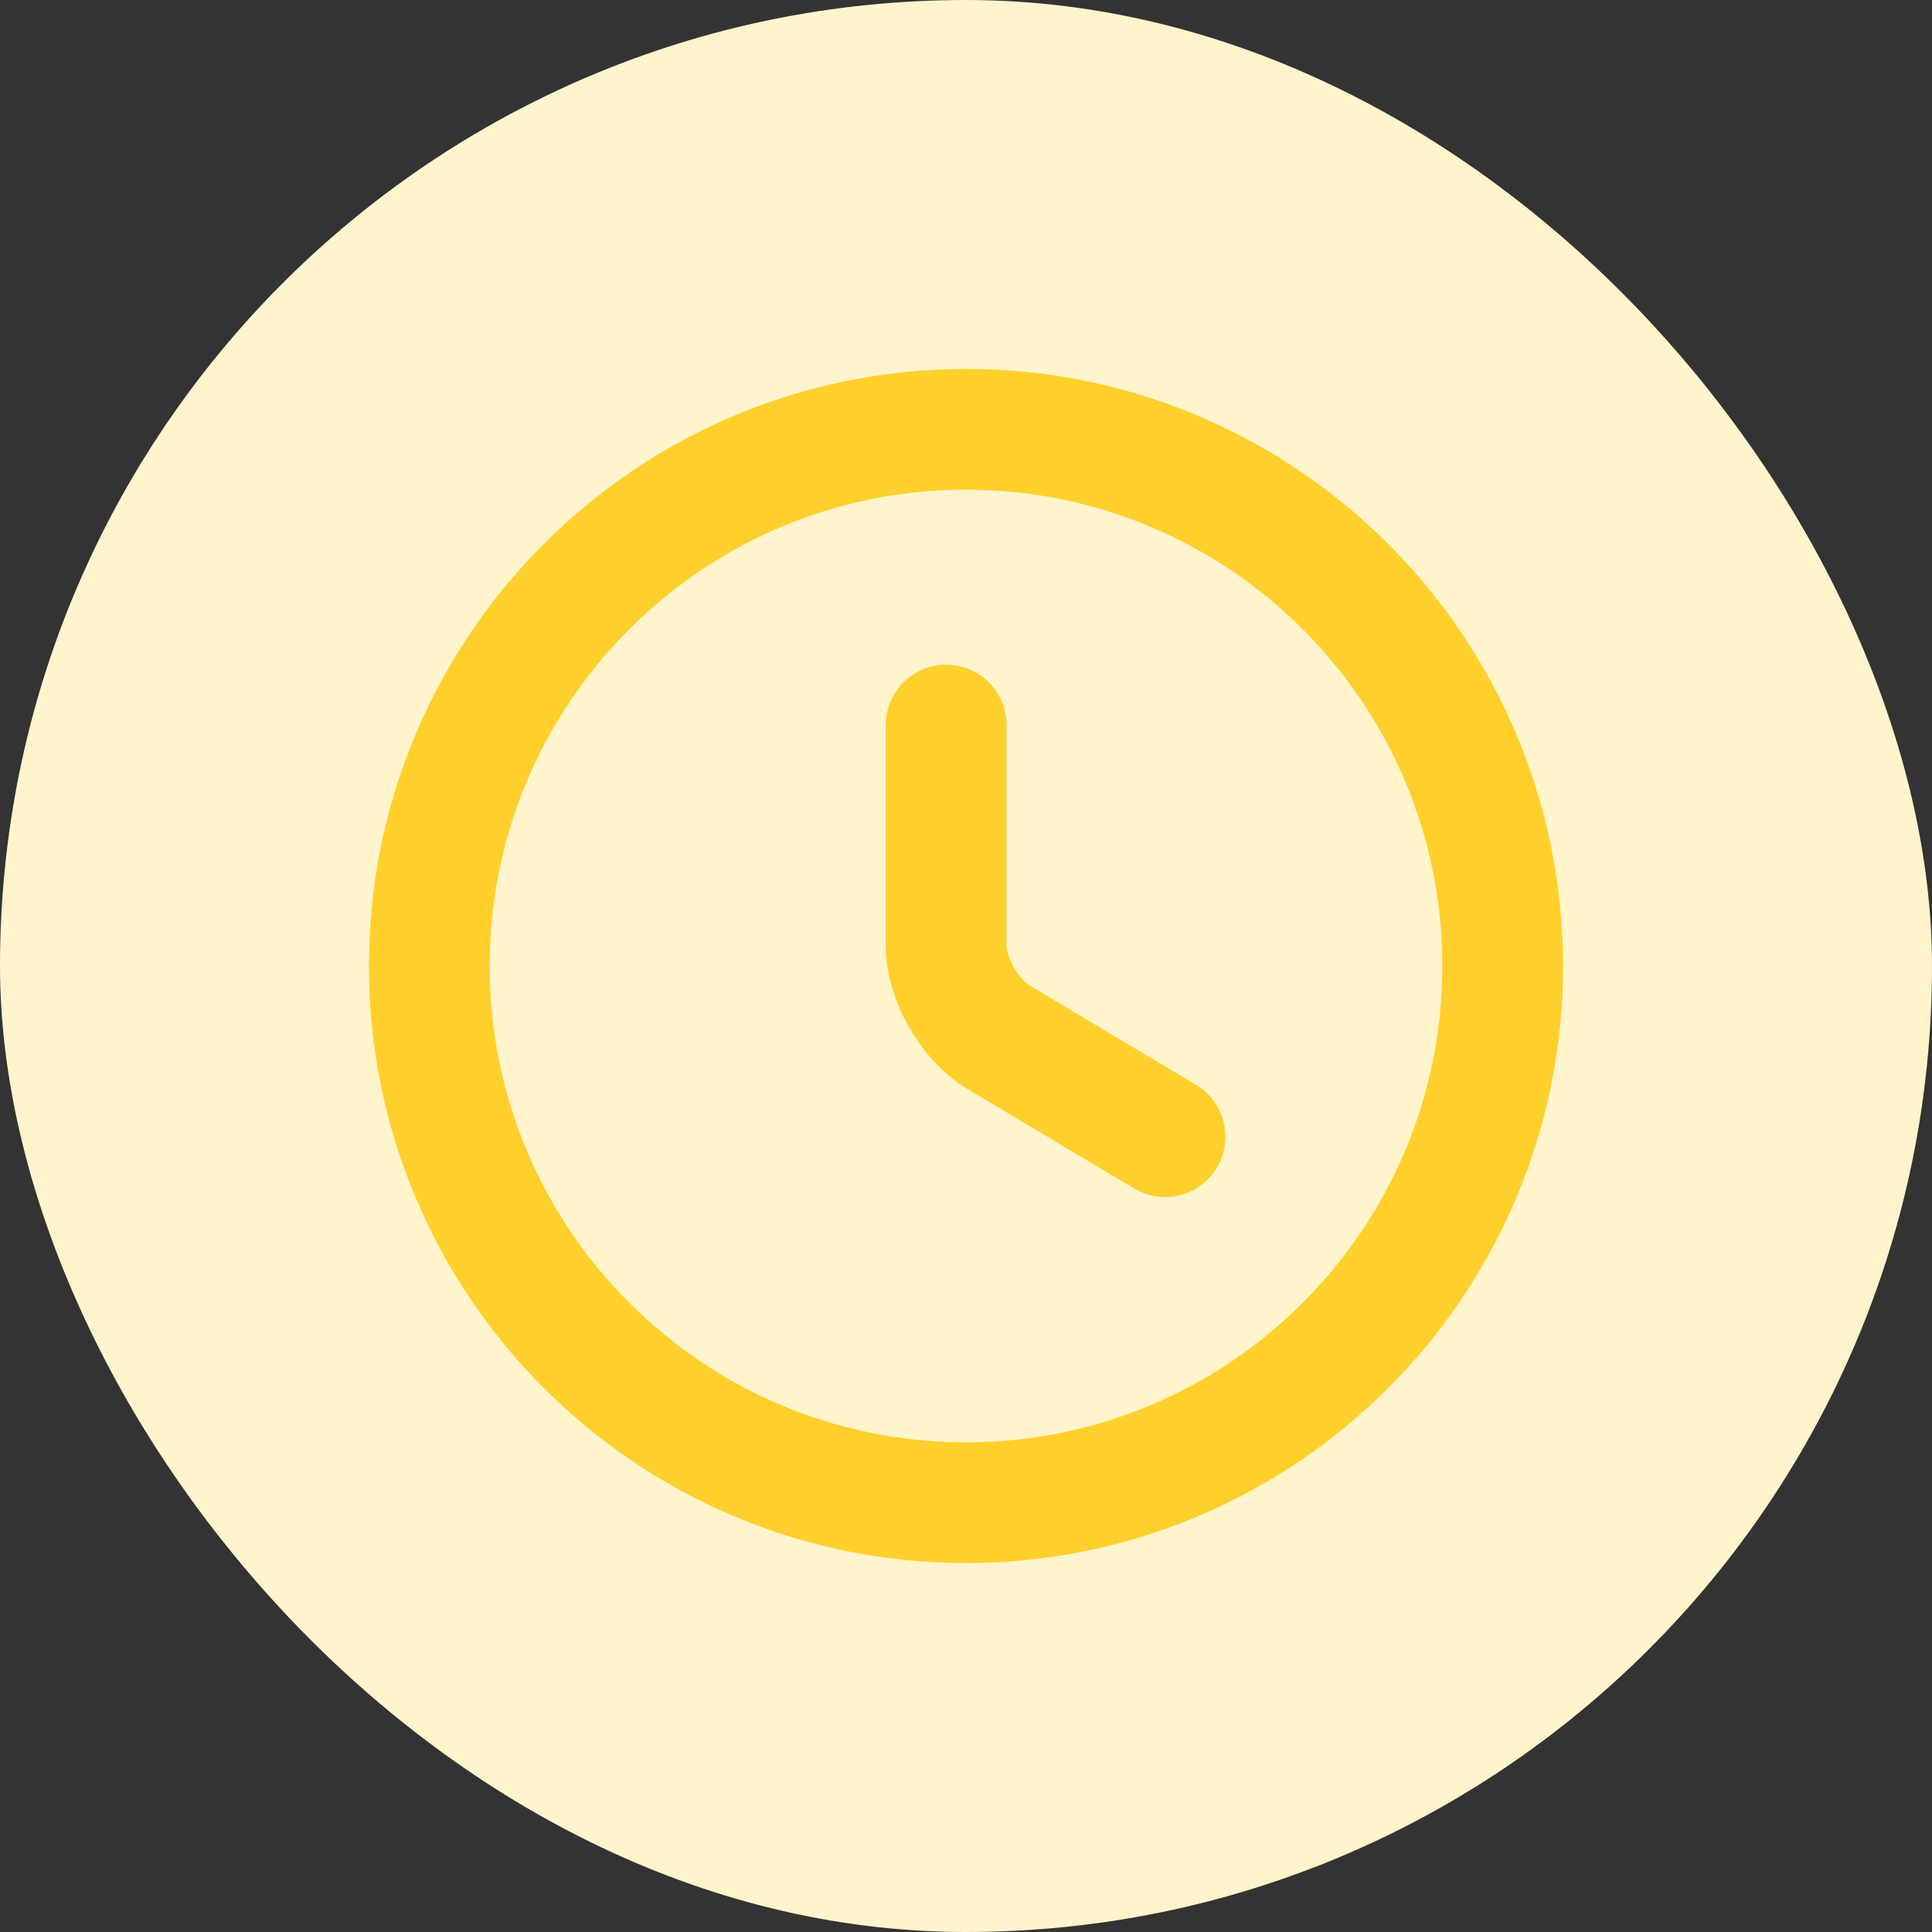 <svg width="24" height="24" viewBox="0 0 24 24" fill="none" xmlns="http://www.w3.org/2000/svg">
    <rect x="0" y="0" width="24" height="24" fill="#333333" stroke="none"/>
    <rect width="24" height="24" rx="12" fill="#FFF4CC"/>
    <path d="M18.667 12C18.667 15.68 15.68 18.667 12 18.667C8.32 18.667 5.333 15.68 5.333 12C5.333 8.32 8.32 5.333 12 5.333C15.68 5.333 18.667 8.32 18.667 12Z" stroke="#FFD02B" stroke-width="1.5" stroke-linecap="round" stroke-linejoin="round"/>
    <path d="M14.473 14.12L12.407 12.887C12.047 12.673 11.753 12.16 11.753 11.74V9.007" stroke="#FFD02B" stroke-width="1.5" stroke-linecap="round" stroke-linejoin="round"/>
</svg>
